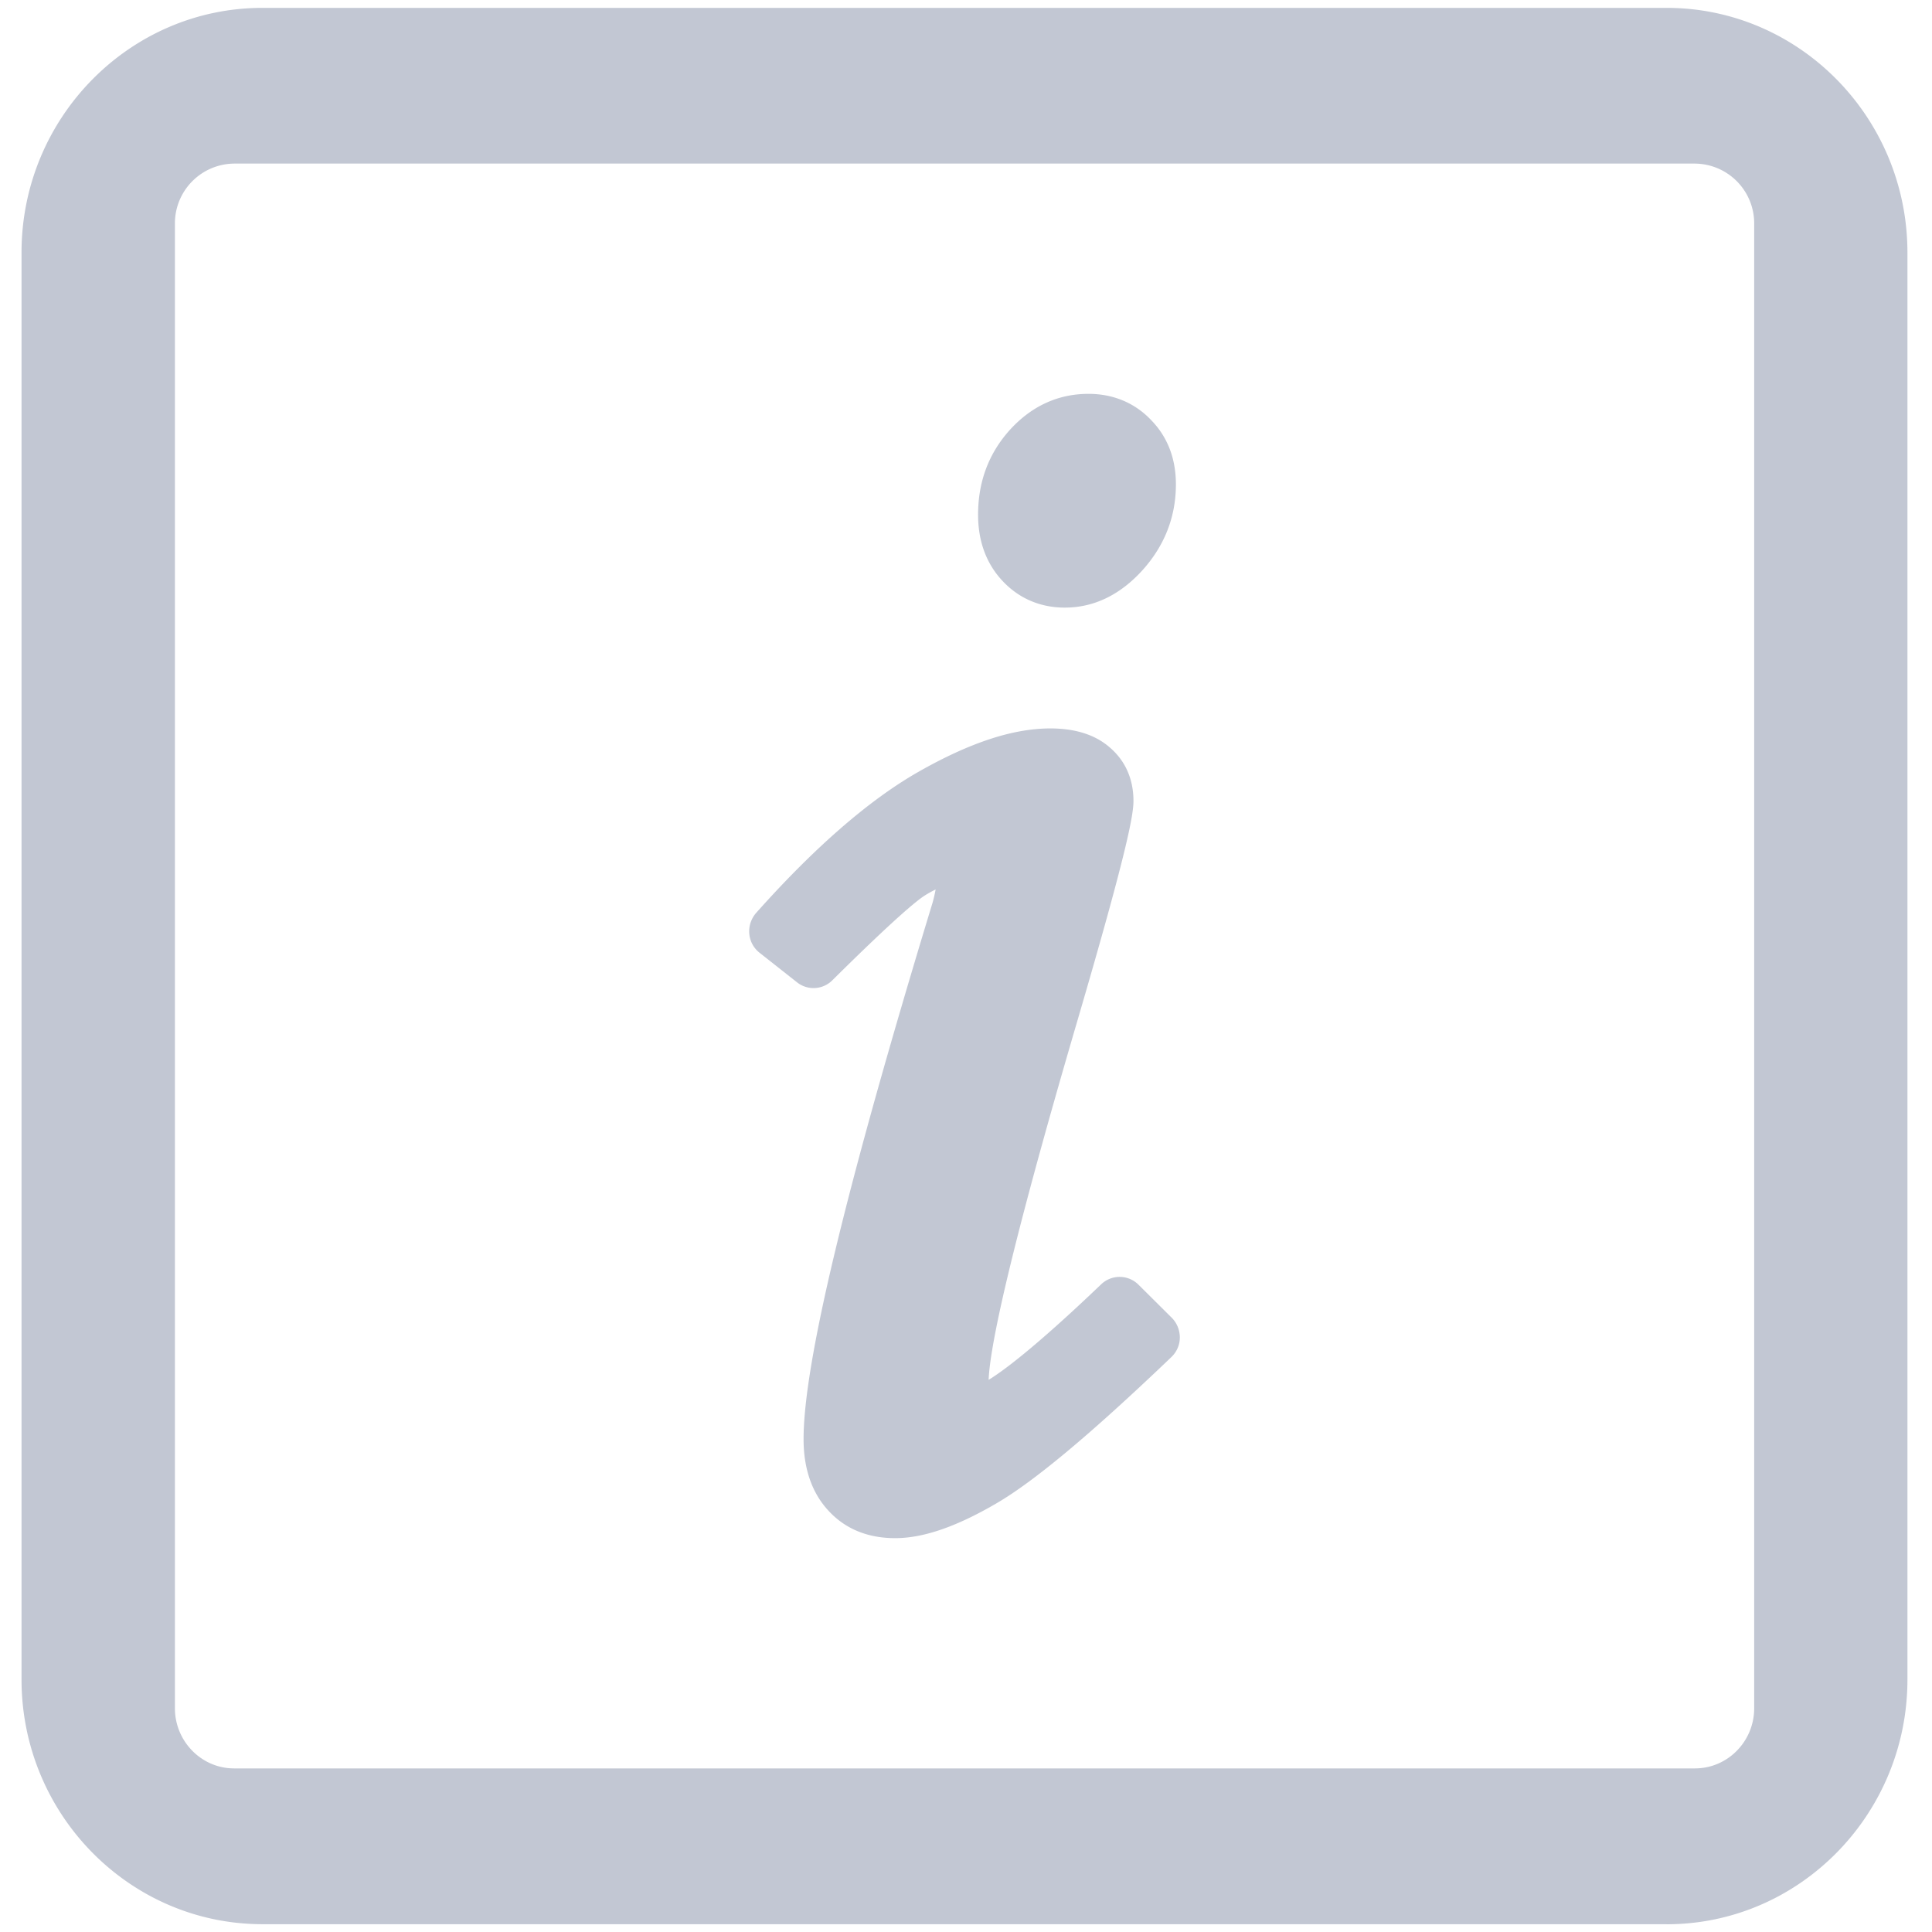 <svg xmlns="http://www.w3.org/2000/svg" xmlns:xlink="http://www.w3.org/1999/xlink" width="28" height="28" viewBox="0 0 28 28">
    <defs>
        <path id="a" d="M17.099 19.384c0 .11-.046.211-.125.286-1.162 1.112-1.993 1.805-2.537 2.12-.581.339-1.059.502-1.463.502-.399 0-.727-.134-.972-.403-.235-.256-.356-.604-.356-1.032 0-1.094.61-3.635 1.867-7.766a2.19 2.19 0 0 0 .047-.2 1.579 1.579 0 0 0-.163.091c-.103.066-.415.314-1.333 1.224a.385.385 0 0 1-.511.032l-.545-.43a.392.392 0 0 1-.149-.278.406.406 0 0 1 .102-.302c.842-.945 1.63-1.63 2.341-2.037.745-.425 1.373-.634 1.921-.634.356 0 .643.089.853.269.23.193.351.461.351.782 0 .208-.098.747-.814 3.19-1.024 3.493-1.268 4.76-1.285 5.2.193-.118.651-.448 1.63-1.384a.387.387 0 0 1 .542.005l.48.477c.076.075.119.18.119.288zm-.057-12.363c0 .467-.163.884-.48 1.238-.326.362-.707.547-1.131.547-.35 0-.662-.131-.9-.385-.234-.248-.356-.573-.356-.962 0-.478.155-.89.461-1.229.314-.345.699-.522 1.14-.522.357 0 .671.131.907.38.239.245.359.559.359.933z"/>
    </defs>
    <g fill="#A8AFC0" fill-rule="nonzero" opacity=".7">
        <path d="M24.154 27.887H3.804c-1.926 0-3.492-1.591-3.492-3.547V3.66C.312 1.705 1.88.114 3.804.114h20.35c1.925 0 3.49 1.591 3.49 3.548v20.678c0 1.957-1.565 3.548-3.49 3.548zM3.392 2.371a.866.866 0 0 0-.857.872v21.514c0 .48.385.872.857.872h21.173c.473 0 .858-.391.858-.872V3.243a.866.866 0 0 0-.858-.872H3.392z"/>
        <use xlink:href="#a"/>
    </g>
</svg>
